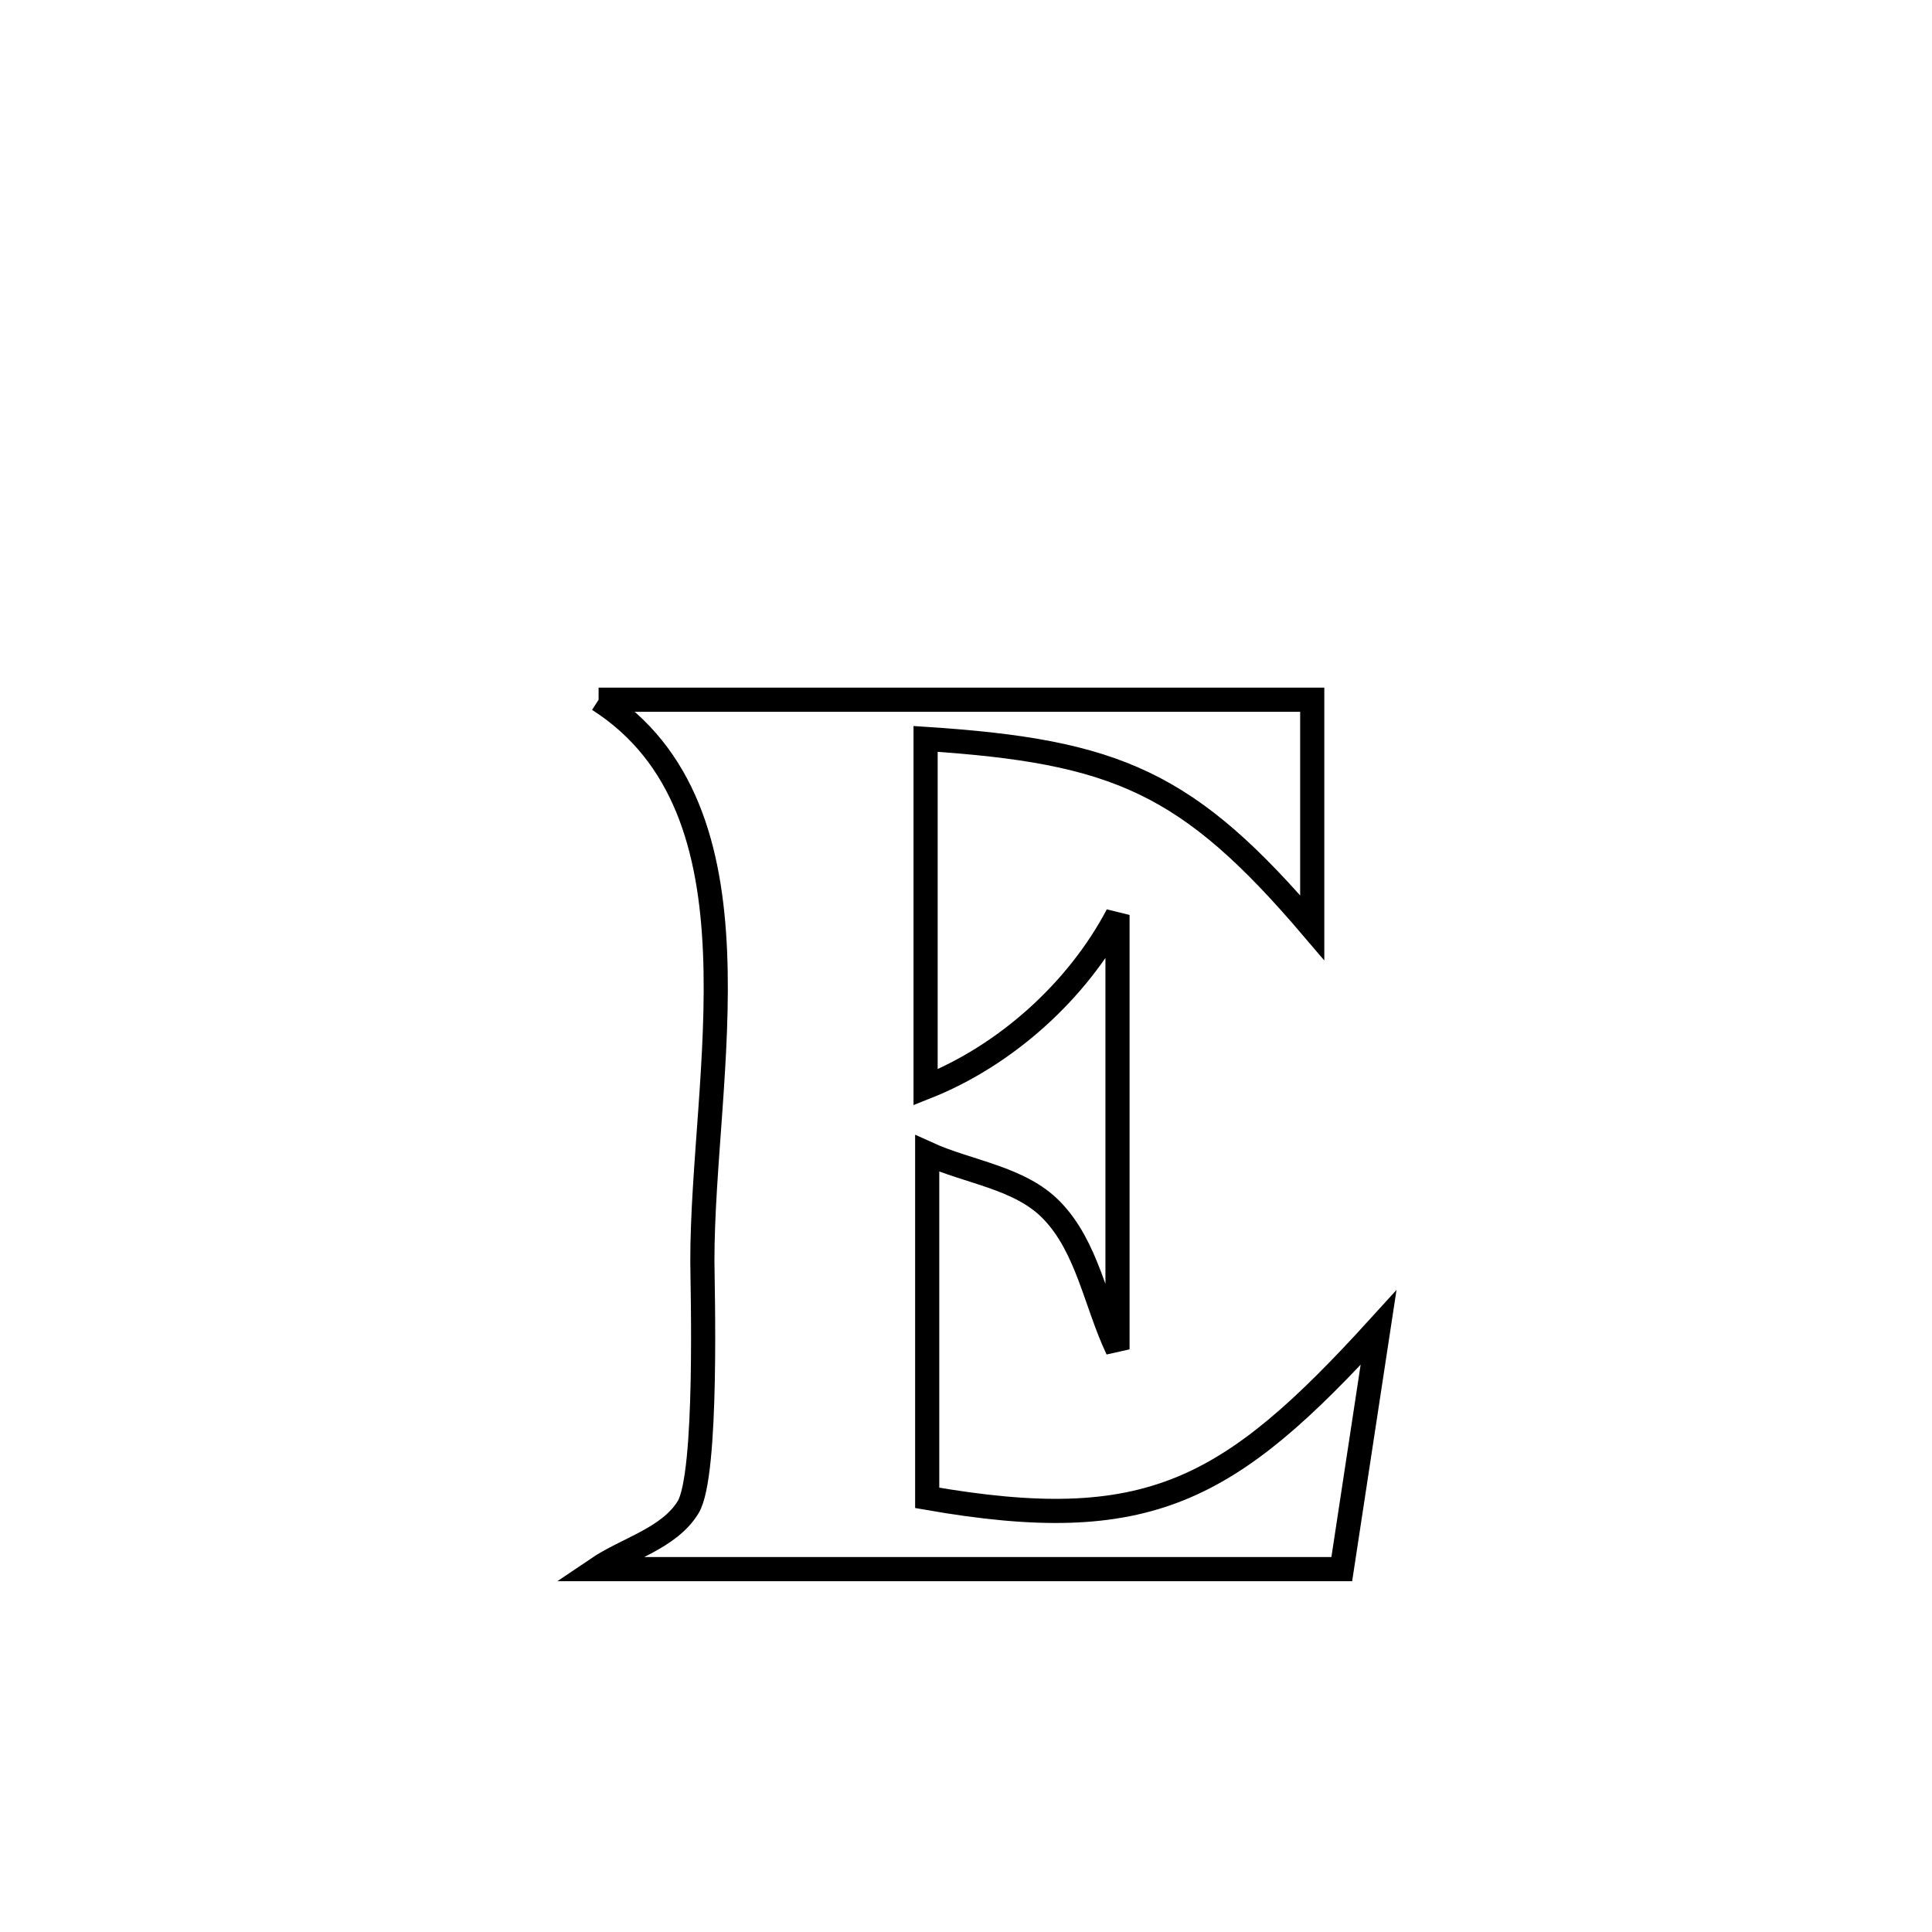 <svg xmlns="http://www.w3.org/2000/svg" viewBox="0.0 0.0 24.0 24.0" height="200px" width="200px"><path fill="none" stroke="black" stroke-width=".3" stroke-opacity="1.0"  filling="0" d="M7.436 8.692 L7.436 8.692 C8.914 8.692 10.391 8.692 11.869 8.692 C13.346 8.692 14.824 8.692 16.301 8.692 L16.301 8.692 C16.301 8.718 16.301 11.437 16.301 11.524 L16.301 11.524 C14.758 9.713 13.869 9.334 11.498 9.179 L11.498 9.179 C11.498 10.622 11.498 12.064 11.498 13.507 L11.498 13.507 C12.491 13.114 13.384 12.311 13.882 11.366 L13.882 11.366 C13.882 13.165 13.882 14.963 13.882 16.762 L13.882 16.762 C13.609 16.185 13.508 15.49 13.063 15.033 C12.669 14.627 12.033 14.564 11.518 14.329 L11.518 14.329 C11.518 15.755 11.518 17.181 11.518 18.607 L11.518 18.607 C14.262 19.087 15.265 18.535 17.124 16.493 L17.124 16.493 C17.063 16.889 16.724 19.123 16.668 19.492 L16.668 19.492 C15.125 19.492 13.583 19.492 12.04 19.492 C10.498 19.492 8.955 19.492 7.413 19.492 L7.413 19.492 C7.791 19.236 8.307 19.113 8.547 18.725 C8.797 18.321 8.725 15.939 8.725 15.669 C8.723 13.36 9.577 10.061 7.436 8.692 L7.436 8.692"></path></svg>